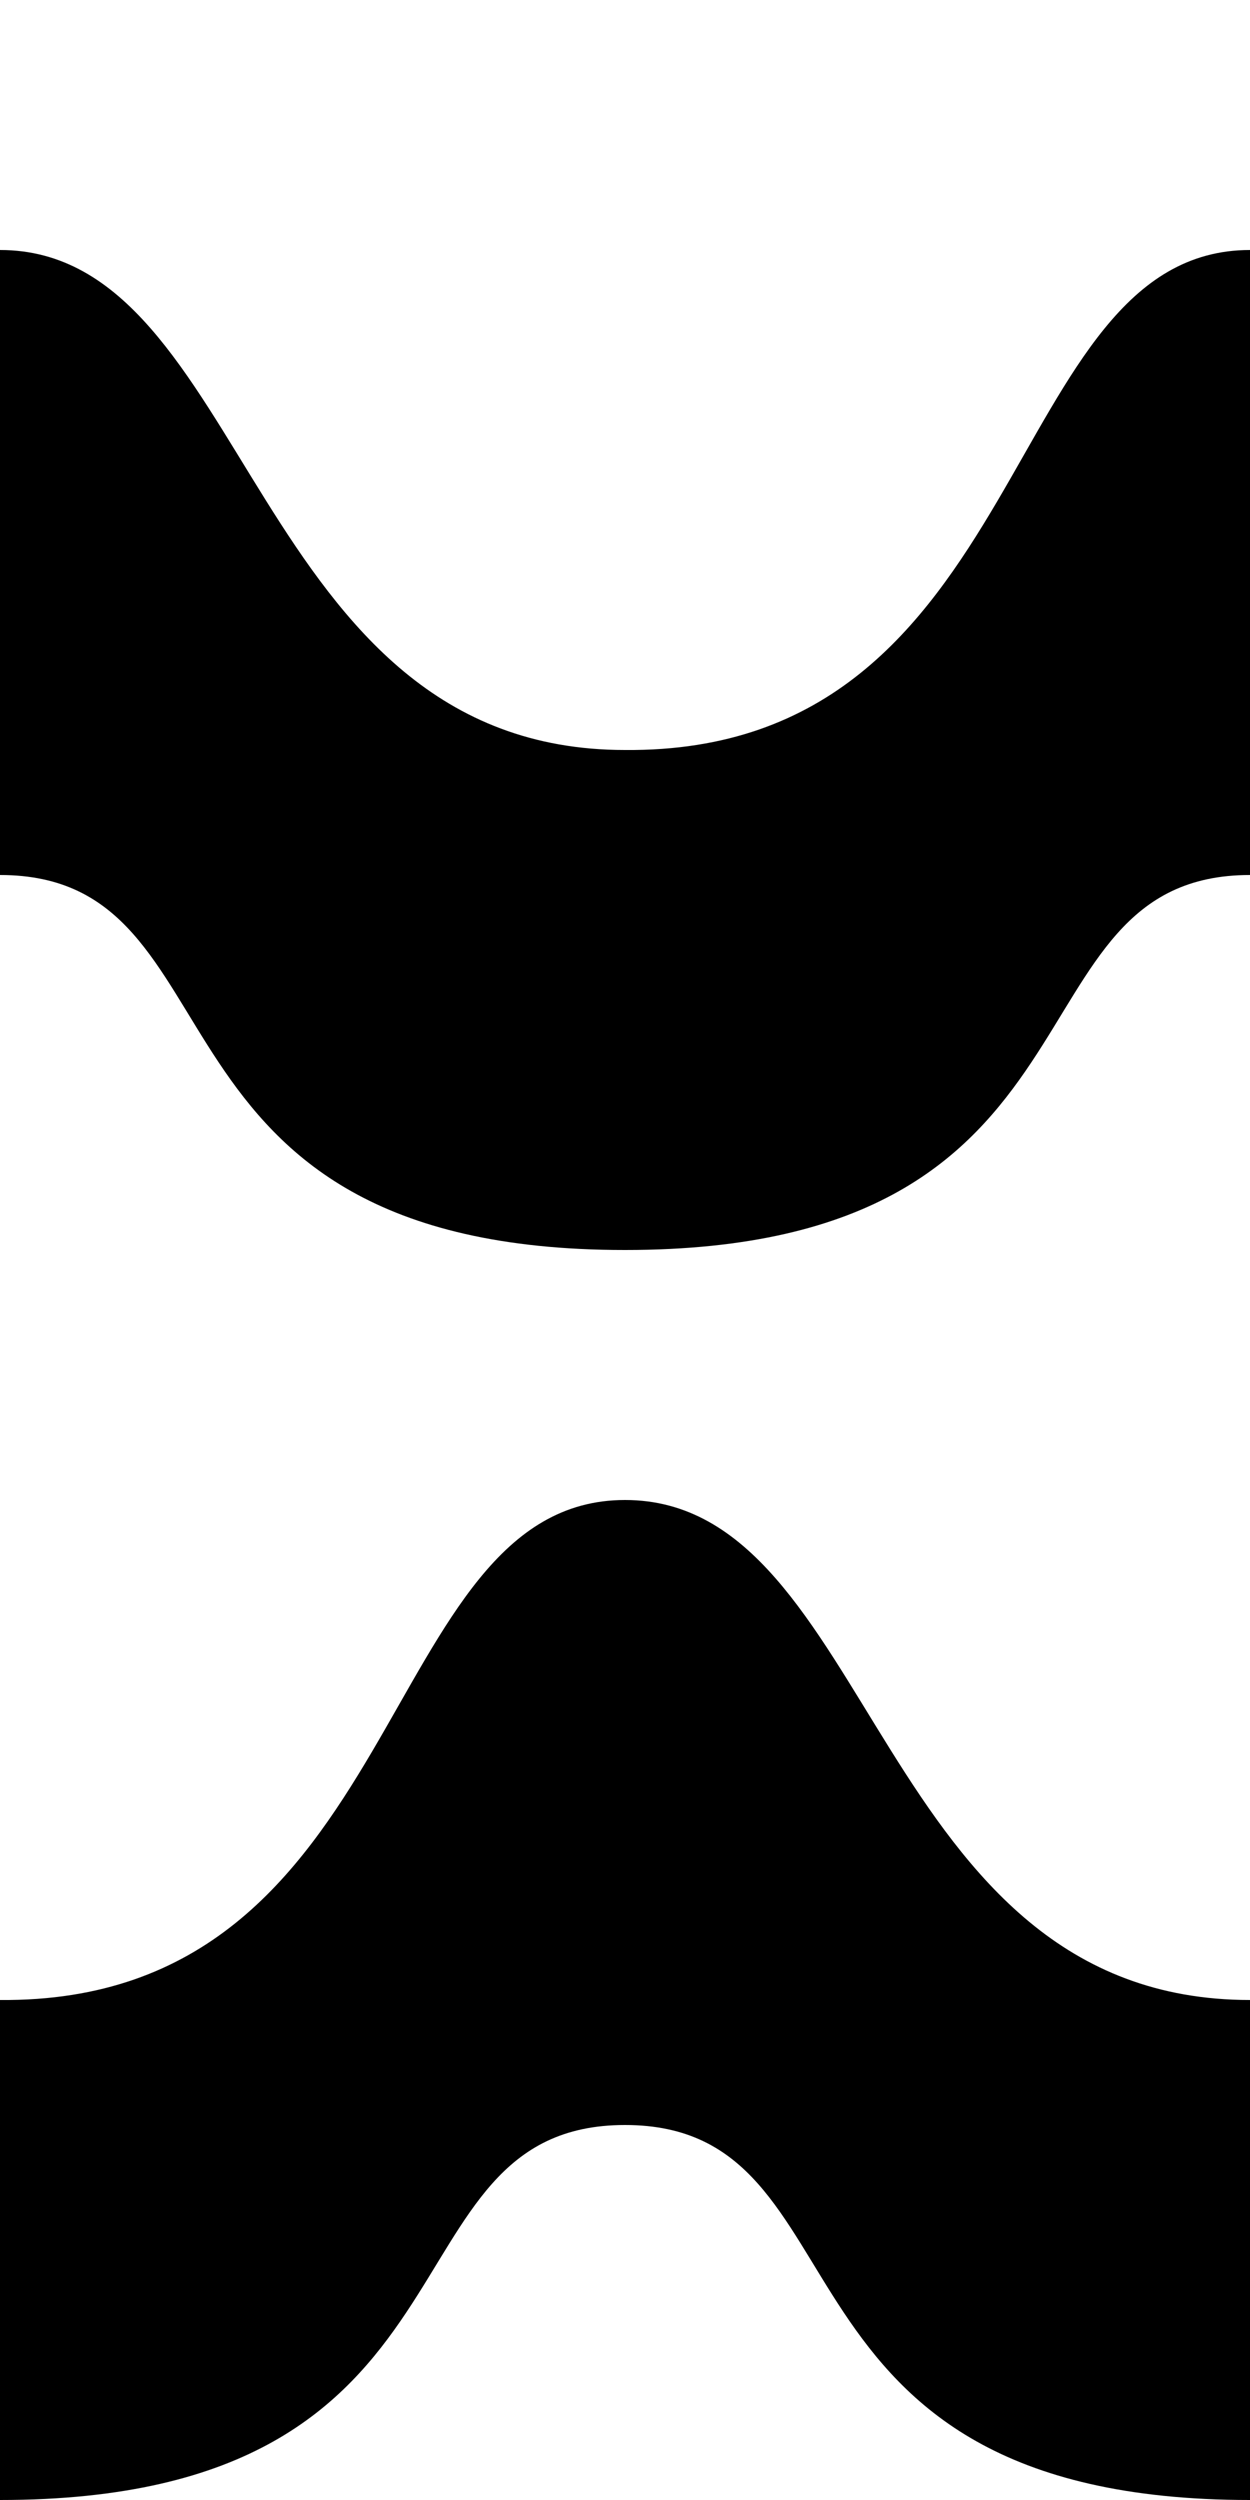 <?xml version="1.0" encoding="UTF-8" standalone="no"?>
<!-- Created with Inkscape (http://www.inkscape.org/) -->

<svg
   width="120"
   height="240"
   viewBox="0 0 120 240"
   version="1.1"
   id="svg5"
   inkscape:version="1.2 (dc2aeda, 2022-05-15)"
   sodipodi:docname="wave.svg"
   xmlns:inkscape="http://www.inkscape.org/namespaces/inkscape"
   xmlns:sodipodi="http://sodipodi.sourceforge.net/DTD/sodipodi-0.dtd"
   xmlns="http://www.w3.org/2000/svg"
   xmlns:svg="http://www.w3.org/2000/svg">
  <sodipodi:namedview
     id="namedview7"
     pagecolor="#545454"
     bordercolor="#eeeeee"
     borderopacity="1"
     inkscape:showpageshadow="0"
     inkscape:pageopacity="0.50196078"
     inkscape:pagecheckerboard="true"
     inkscape:deskcolor="#505050"
     inkscape:document-units="px"
     showgrid="true"
     inkscape:zoom="3.1251122"
     inkscape:cx="-13.439517"
     inkscape:cy="125.11551"
     inkscape:window-width="1451"
     inkscape:window-height="916"
     inkscape:window-x="61"
     inkscape:window-y="38"
     inkscape:window-maximized="0"
     inkscape:current-layer="layer1"
     showguides="false">
    <inkscape:grid
       type="xygrid"
       id="grid182"
       spacingx="12"
       spacingy="12"
       originx="0"
       originy="0" />
  </sodipodi:namedview>
  <defs
     id="defs2" />
  <g
     inkscape:label="Ebene 1"
     inkscape:groupmode="layer"
     id="layer1">
    <path
       id="path562"
       style="fill:#000000;stroke-width:5;stroke-linecap:round;stroke-linejoin:round;paint-order:markers fill stroke"
       d="M 0 24 L 0 84 C 24 84 12 120 60 120 C 108 120 96 84 120 84 L 120 24 C 96 24 99.292 72.331 60 72 C 24 72 24 24 0 24 z M 60 144 C 36 144 39.292 192.331 0 192 L 0 240 C 48 240 36 204 60 204 C 84 204 72 240 120 240 L 120 192 C 84 192 84 144 60 144 z " />
  </g>
</svg>
